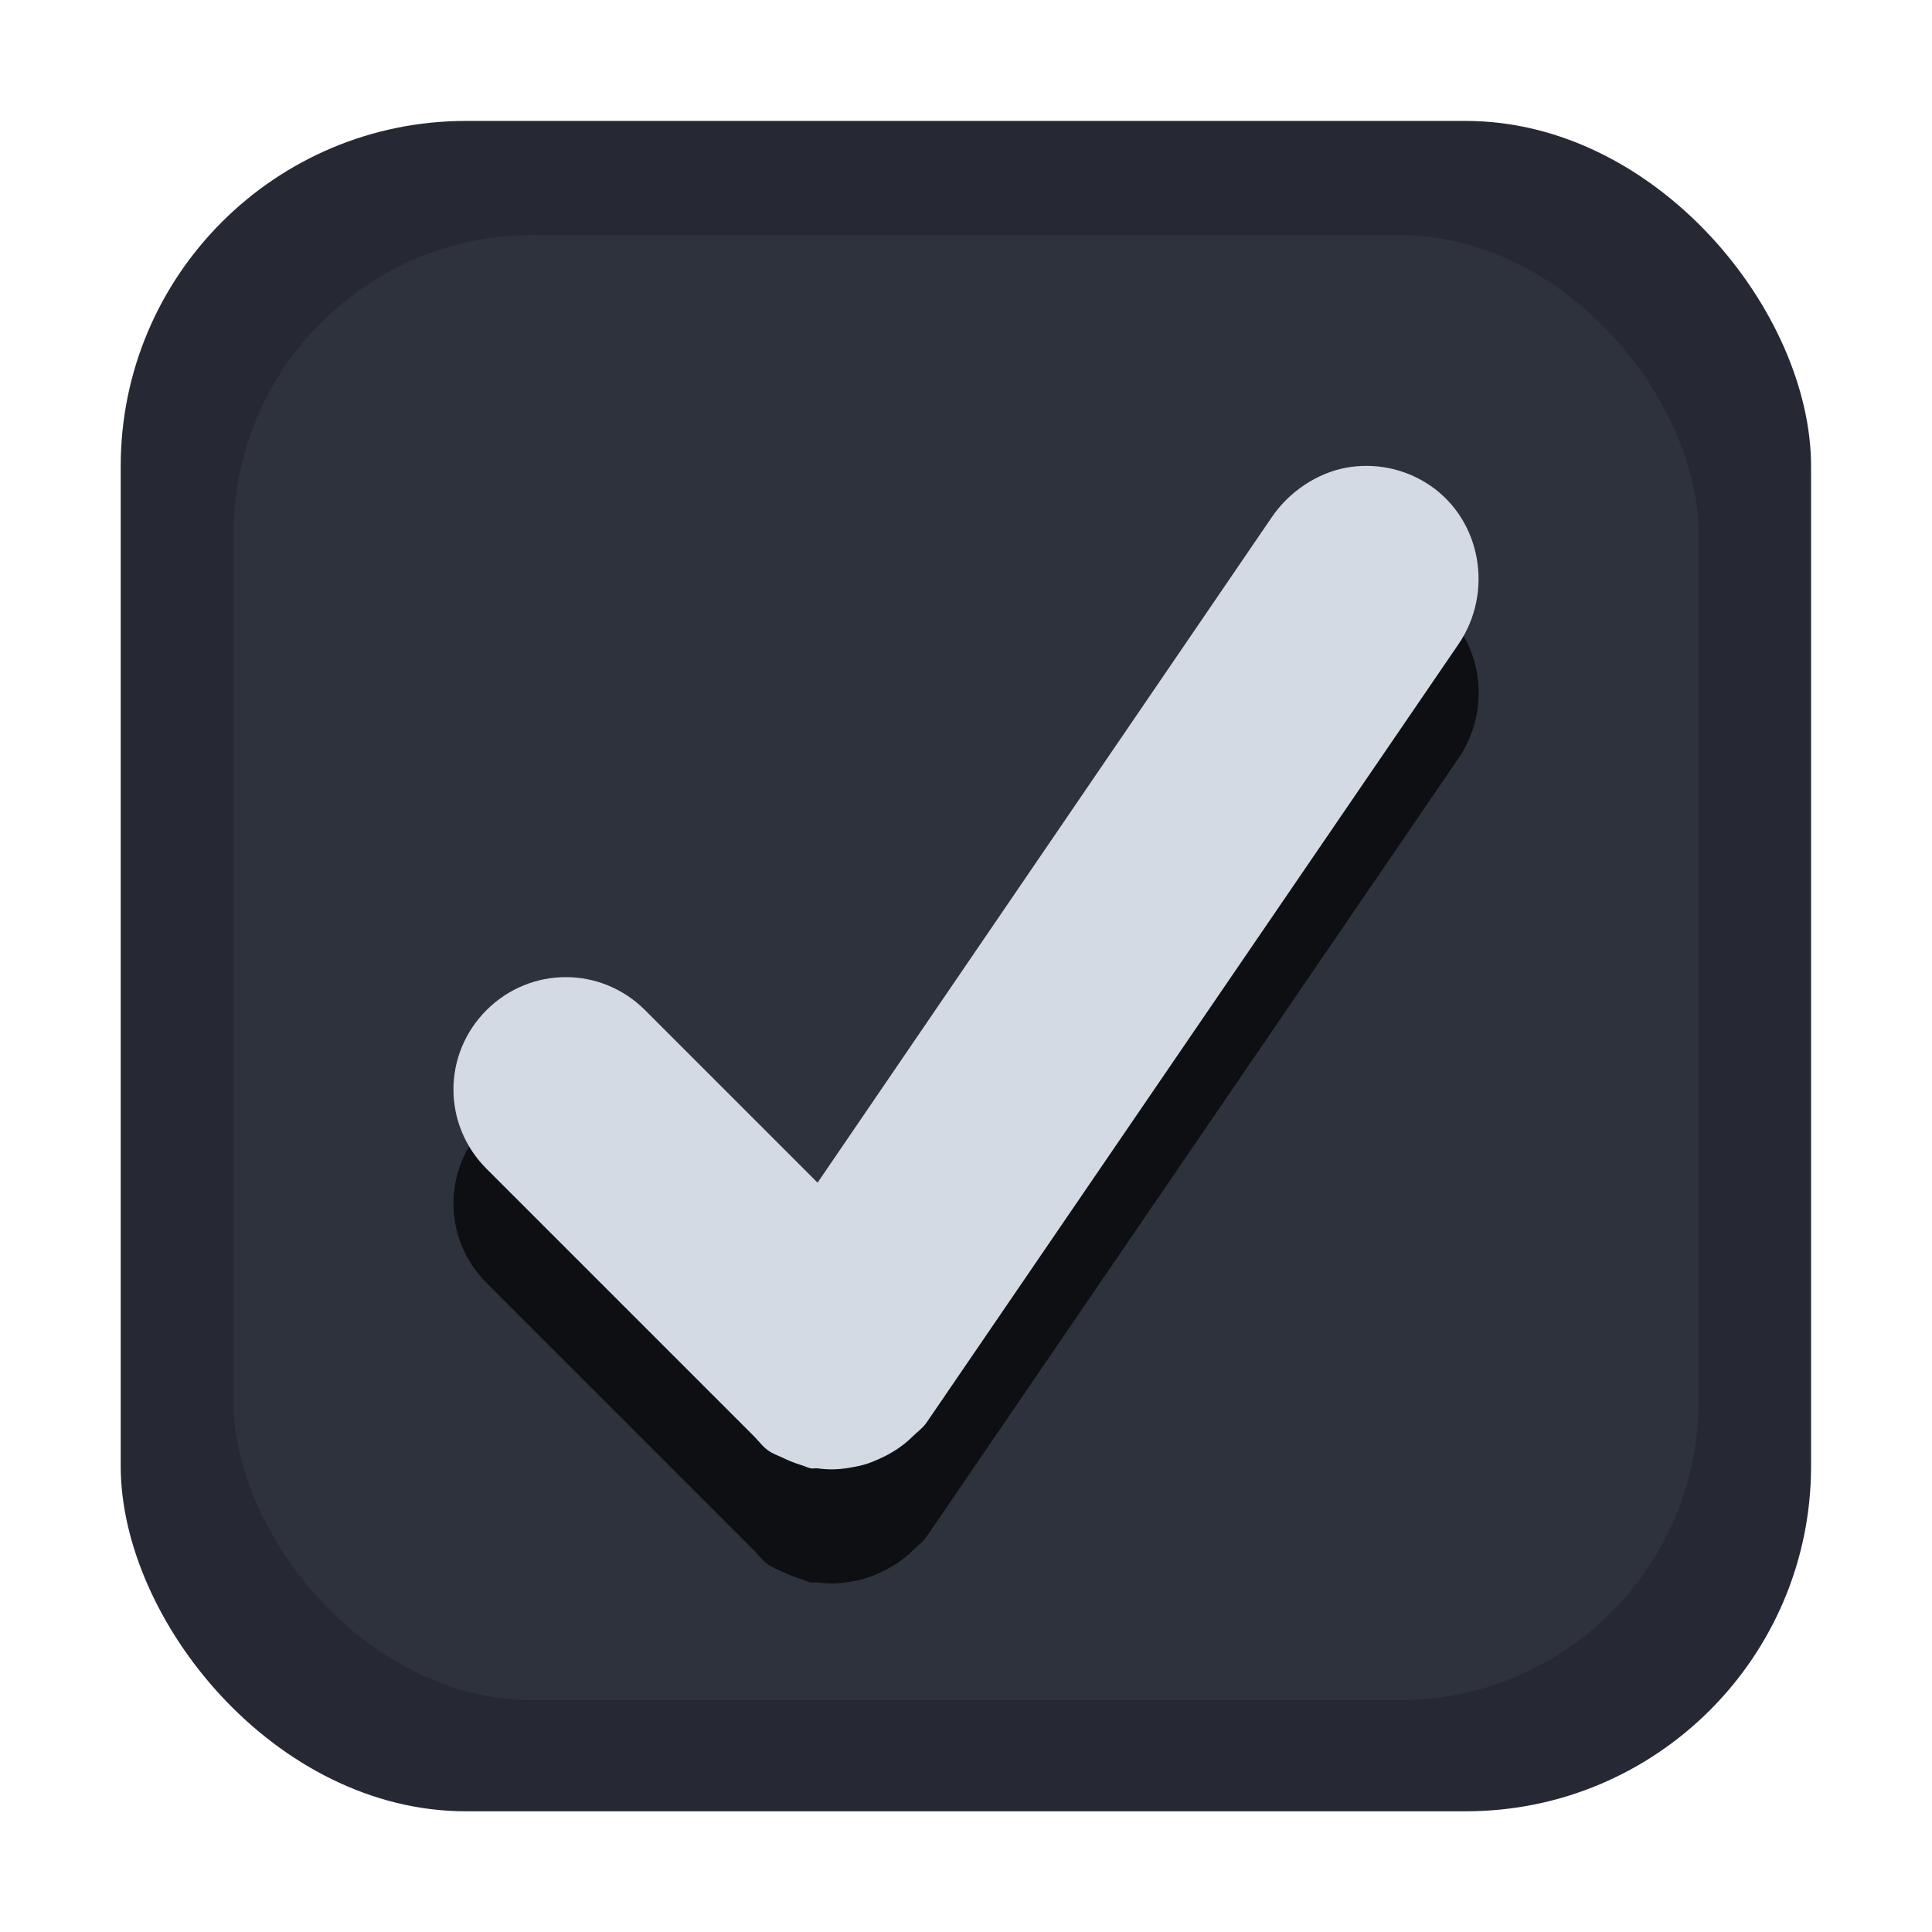 <?xml version="1.0" encoding="UTF-8" standalone="no"?>
<!-- Created with Inkscape (http://www.inkscape.org/) -->

<svg
   xmlns:dc="http://purl.org/dc/elements/1.1/"
   xmlns:cc="http://creativecommons.org/ns#"
   xmlns:rdf="http://www.w3.org/1999/02/22-rdf-syntax-ns#"
   xmlns:svg="http://www.w3.org/2000/svg"
   xmlns="http://www.w3.org/2000/svg"
   xmlns:sodipodi="http://sodipodi.sourceforge.net/DTD/sodipodi-0.dtd"
   xmlns:inkscape="http://www.inkscape.org/namespaces/inkscape"
   height="32"
   width="32"
   version="1.1"
   viewBox="0 0 8.467 8.467"
   id="svg23"
   sodipodi:docname="checkbox-checked-dark@2.svg"
   inkscape:version="0.92.1 r15371">
  <sodipodi:namedview
     pagecolor="#ffffff"
     bordercolor="#666666"
     borderopacity="1"
     objecttolerance="10"
     gridtolerance="10"
     guidetolerance="10"
     inkscape:pageopacity="0"
     inkscape:pageshadow="2"
     inkscape:window-width="1920"
     inkscape:window-height="952"
     id="namedview25"
     showgrid="false"
     inkscape:zoom="7.375"
     inkscape:cx="2.8474576"
     inkscape:cy="16"
     inkscape:window-x="0"
     inkscape:window-y="31"
     inkscape:window-maximized="1"
     inkscape:current-layer="svg23" />
  <defs
     id="defs7">
    <linearGradient
       id="linearGradient3856-65"
       x1="400.56"
       gradientUnits="userSpaceOnUse"
       y1="514.21"
       gradientTransform="matrix(0.494,0,0,0.494,-193.322,-246.09)"
       x2="400.56"
       y2="499.21">
      <stop
         stop-color="#1d60c4"
         offset="0"
         id="stop2" />
      <stop
         stop-color="#1d60c4"
         offset="1"
         id="stop4" />
    </linearGradient>
  </defs>
  <g
     id="g4515">
    <rect
       style="fill:#262934;stroke-width:2;fill-opacity:1"
       id="rect11"
       x="0.529"
       y="0.53"
       width="7.408"
       height="7.408"
       ry="1.513"
       rx="1.513" />
    <rect
       style="fill:#2d323d;stroke-width:2;fill-opacity:1"
       id="rect13"
       x="1.023"
       y="1.03"
       width="6.421"
       height="6.421"
       ry="1.311"
       rx="1.311" />
    <path
       style="opacity:0.707;stroke-width:2"
       inkscape:connector-curvature="0"
       id="path15"
       d="m 5.898,2.55 c -0.124,0.023 -0.247,0.104 -0.324,0.216 l -1.991,2.917 -0.756,-0.756 c -0.193,-0.193 -0.502,-0.193 -0.695,0 -0.193,0.193 -0.193,0.502 0,0.695 l 1.096,1.096 0.077,0.077 c 0.021,0.021 0.037,0.045 0.062,0.062 0.019,0.014 0.041,0.021 0.062,0.031 0.025,0.012 0.051,0.023 0.077,0.031 0.015,0.004 0.031,0.012 0.046,0.016 0.01,0.002 0.021,-0.001 0.031,0 0.042,0.006 0.082,0.006 0.123,0 0.042,-0.006 0.084,-0.014 0.123,-0.031 0.062,-0.025 0.121,-0.059 0.17,-0.108 0.021,-0.021 0.045,-0.037 0.062,-0.062 l 2.331,-3.411 c 0.154,-0.225 0.102,-0.54 -0.123,-0.695 -0.113,-0.077 -0.247,-0.1 -0.37,-0.077 z" />
    <path
       style="fill:#d3dae3;stroke-width:2;fill-opacity:1"
       inkscape:connector-curvature="0"
       id="path17"
       d="m 5.898,2.05 c -0.124,0.023 -0.247,0.103 -0.324,0.216 l -1.991,2.917 -0.756,-0.756 c -0.193,-0.193 -0.502,-0.193 -0.695,0 -0.193,0.193 -0.193,0.502 0,0.695 l 1.096,1.096 0.077,0.077 c 0.021,0.021 0.037,0.045 0.062,0.062 0.019,0.014 0.041,0.021 0.062,0.031 0.025,0.012 0.051,0.023 0.077,0.031 0.015,0.004 0.031,0.012 0.046,0.016 0.01,0.002 0.021,-0.001 0.031,0 0.042,0.006 0.082,0.006 0.123,0 0.042,-0.006 0.084,-0.014 0.123,-0.031 0.062,-0.025 0.121,-0.059 0.17,-0.108 0.021,-0.021 0.045,-0.037 0.062,-0.062 l 2.331,-3.411 C 6.546,2.597 6.493,2.282 6.268,2.128 6.155,2.051 6.021,2.027 5.898,2.05 Z" />
  </g>
</svg>
